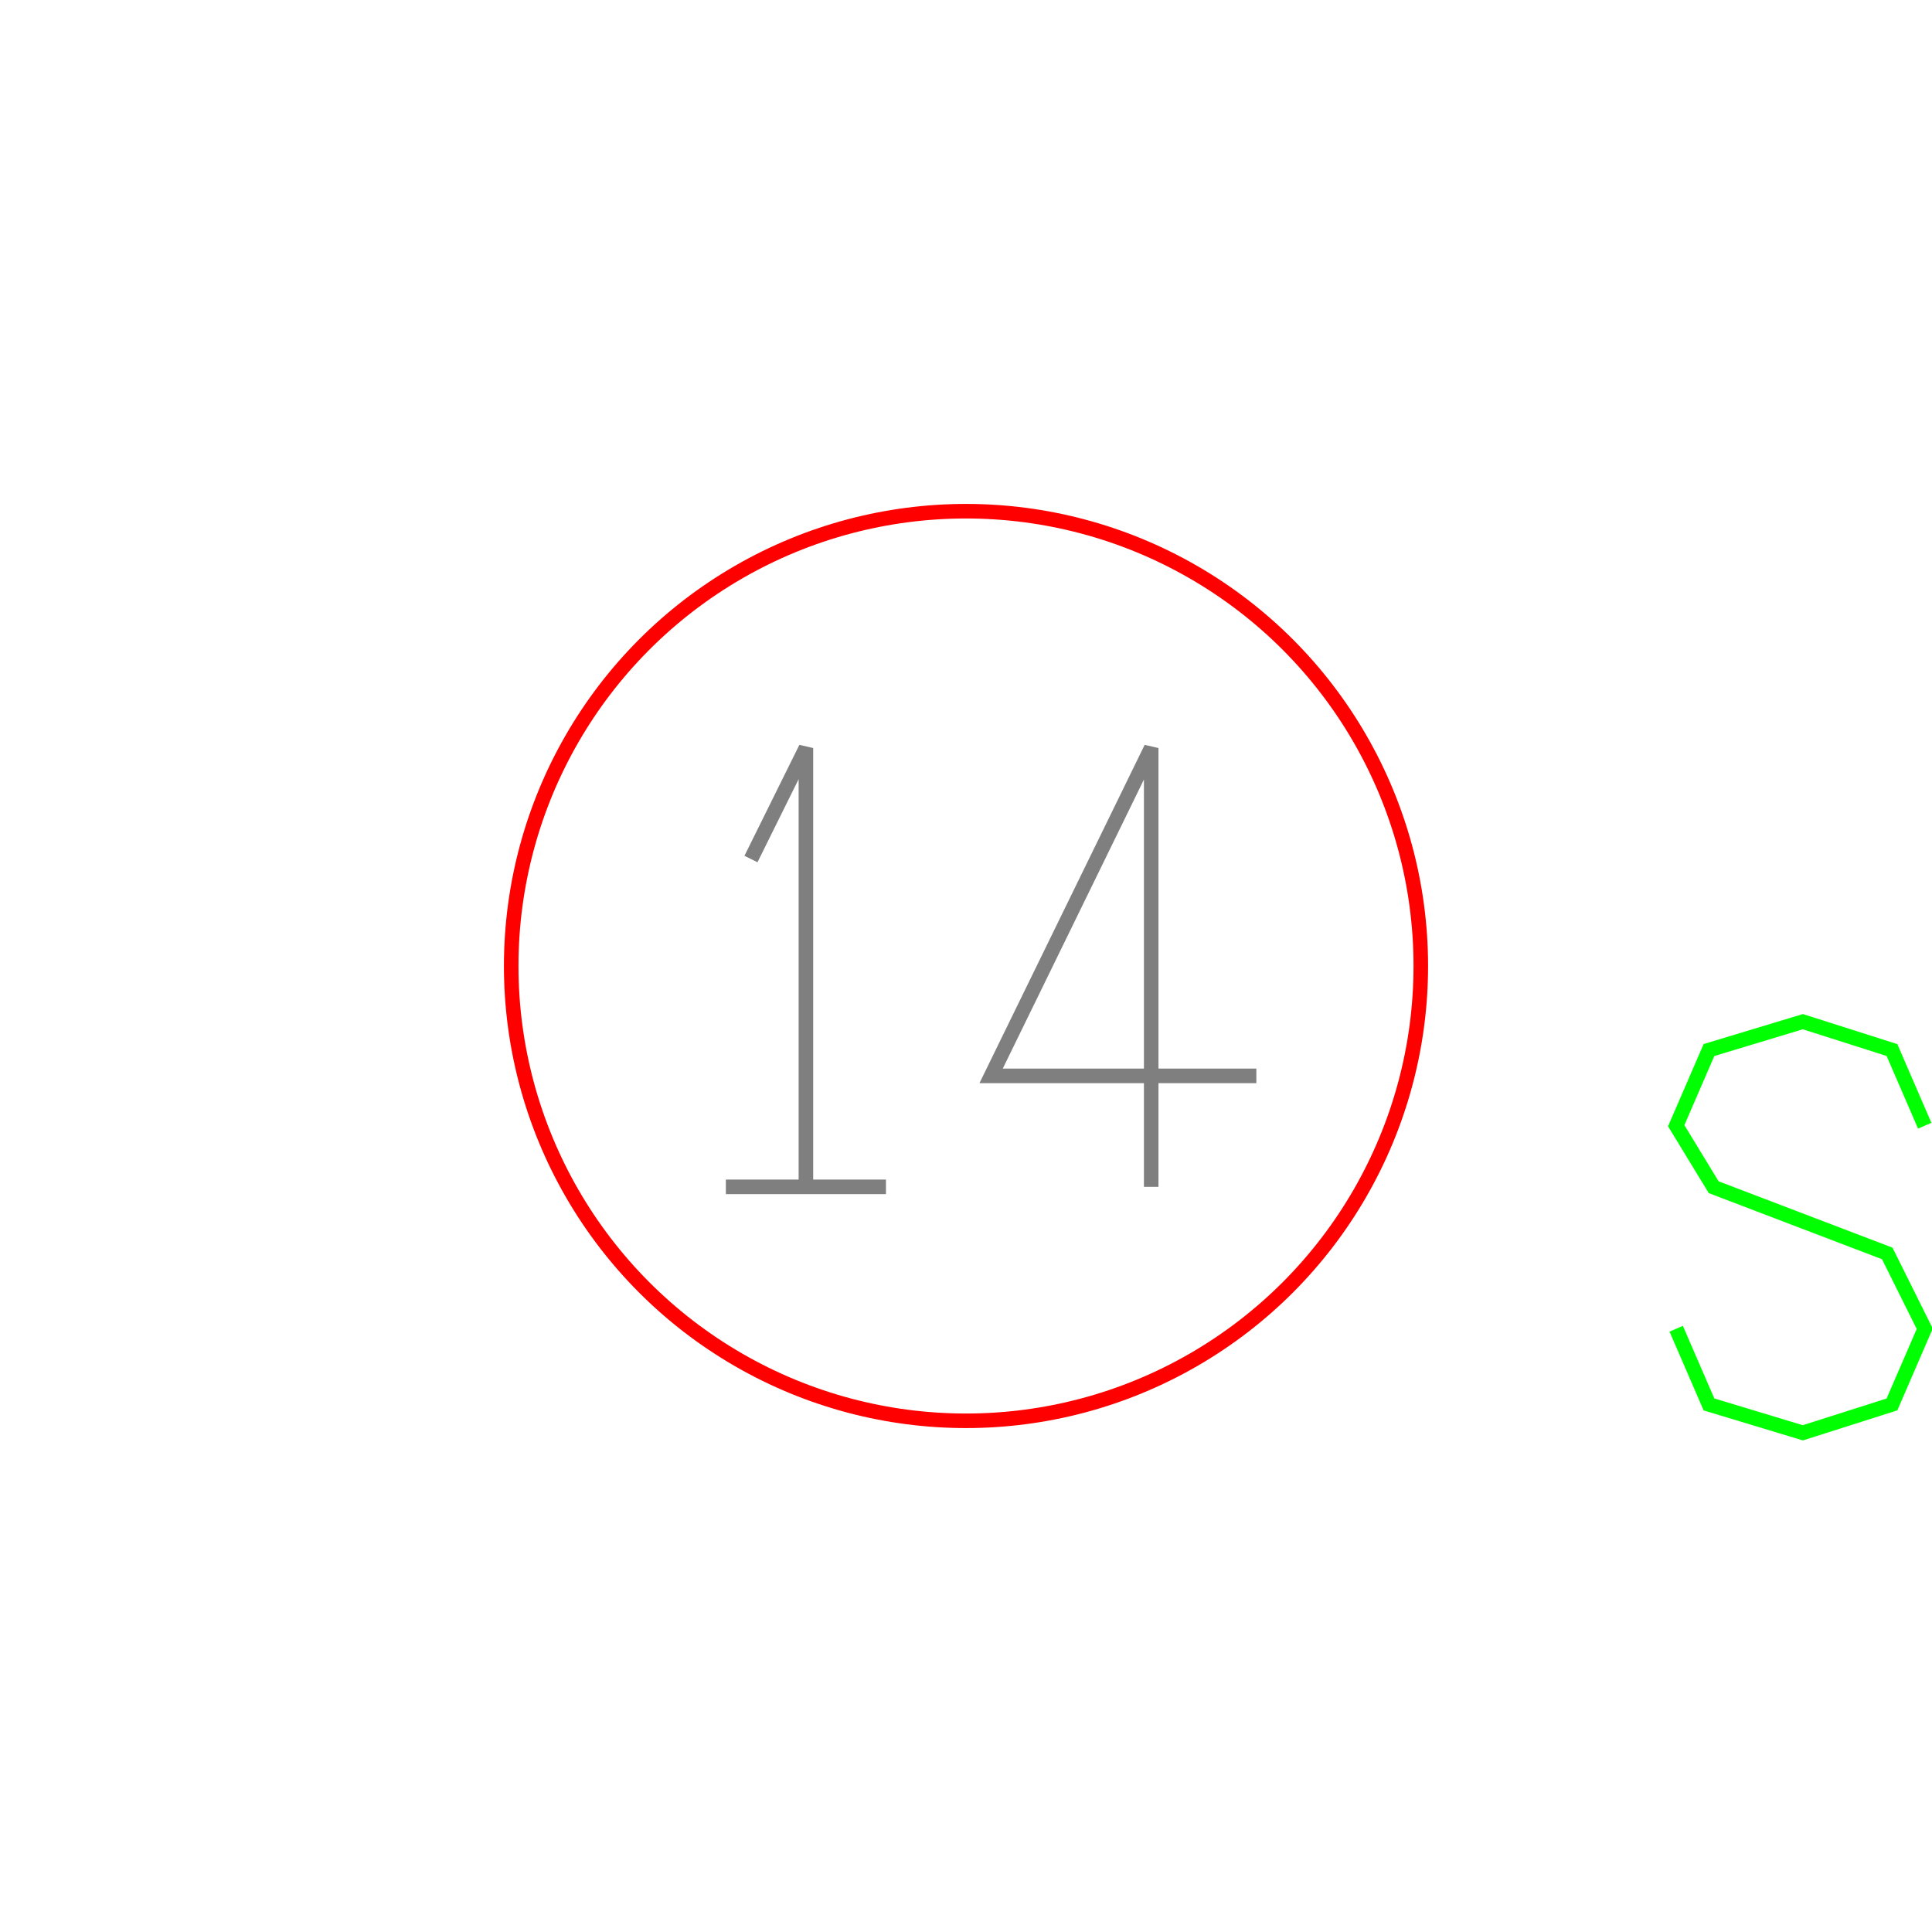 <?xml version='1.0' encoding='UTF-8'?>

<!DOCTYPE svg PUBLIC '-//W3C//DTD SVG 1.1//EN'
'http://www.w3.org/Graphics/SVG/1.1/DTD/svg11.dtd'>

<svg viewBox='-265.5 -265.5 531 531' width='265.5' height='265.5'
 version='1.1' xmlns='http://www.w3.org/2000/svg'>

<g transform='rotate(0 0,0) scale(1, -1)' stroke-width='4' stroke='black' fill='none'>

  <g id='layer41' stroke='#FF0000' fill='none'>
    <circle cx='0.000' cy='0.000' r='125' />
  </g>

  <g id='layer42' stroke='#7F7F7F' fill='none'>
    <line x1='-66.000' y1='-60.700' x2='-22.000' y2='-60.700' />
    <polyline fill='none' points='-44.000,-60.700 -44.000,59.900 -59.100,29.400 ' />
    <polyline fill='none' points='79.800,-30.200 6.900,-30.200 50.900,59.900 50.900,-60.700 ' />
  </g>

  <g id='layer44' stroke='#00FF00' fill='none'>
    <polyline fill='none' points='263.500,-43.900 254.500,-23.100 230.000,-15.300 204.200,-23.100 195.200,-43.900 205.500,-60.800 253.200,-79.000 263.500,-99.700 254.500,-120.500 230.000,-128.300 204.200,-120.500 195.200,-99.700 ' />
  </g>


</g>
</svg>
